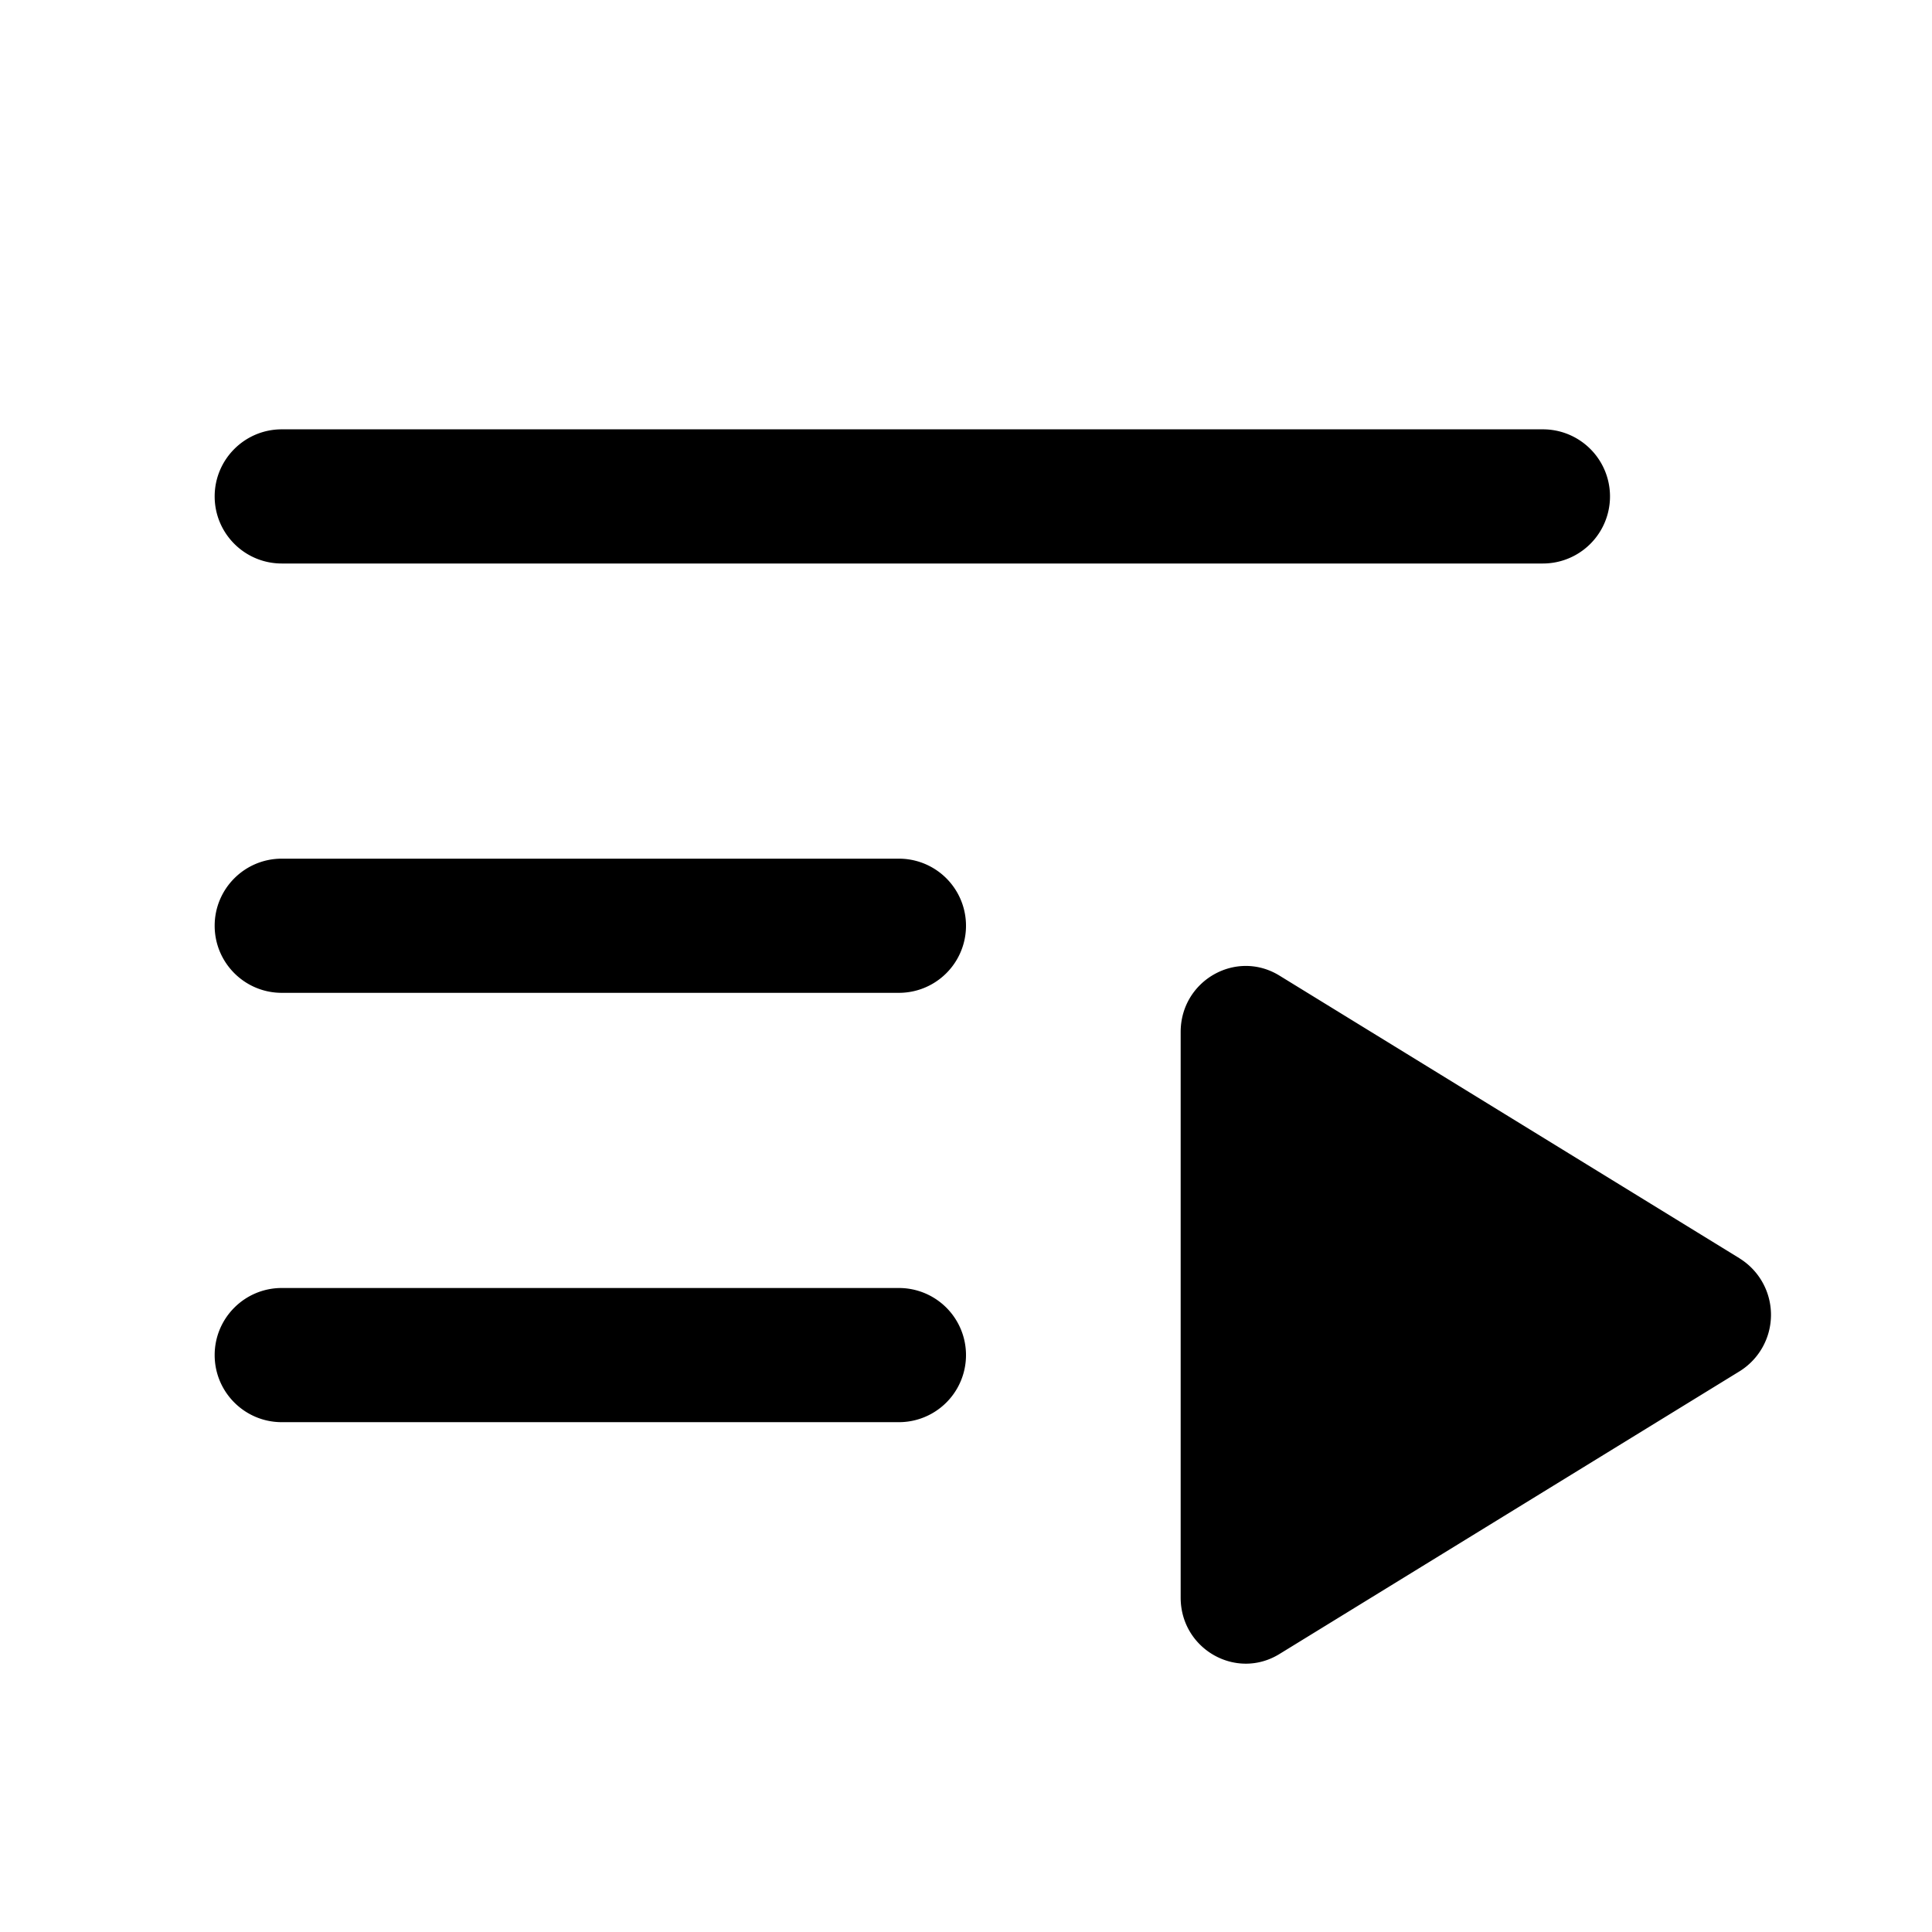 <svg xmlns="http://www.w3.org/2000/svg" width="36" height="36" fill="currentColor" viewBox="0 0 36 36"><path fill-rule="evenodd" d="M4 9.25C4 8.56 4.56 8 5.25 8h23.5a1.25 1.25 0 1 1 0 2.5H5.25C4.56 10.5 4 9.94 4 9.25Zm0 8c0-.69.56-1.25 1.25-1.25h11.5a1.25 1.25 0 1 1 0 2.5H5.25c-.69 0-1.25-.56-1.25-1.25Zm0 8c0-.69.56-1.25 1.25-1.25h11.5a1.25 1.25 0 1 1 0 2.5H5.25c-.69 0-1.25-.56-1.25-1.25Z M32.416 23.449a1.238 1.238 0 0 1 0 2.102l-8.575 5.269c-.808.497-1.841-.093-1.841-1.051V19.23c0-.958 1.033-1.548 1.841-1.051l8.575 5.269Z"/></svg>
